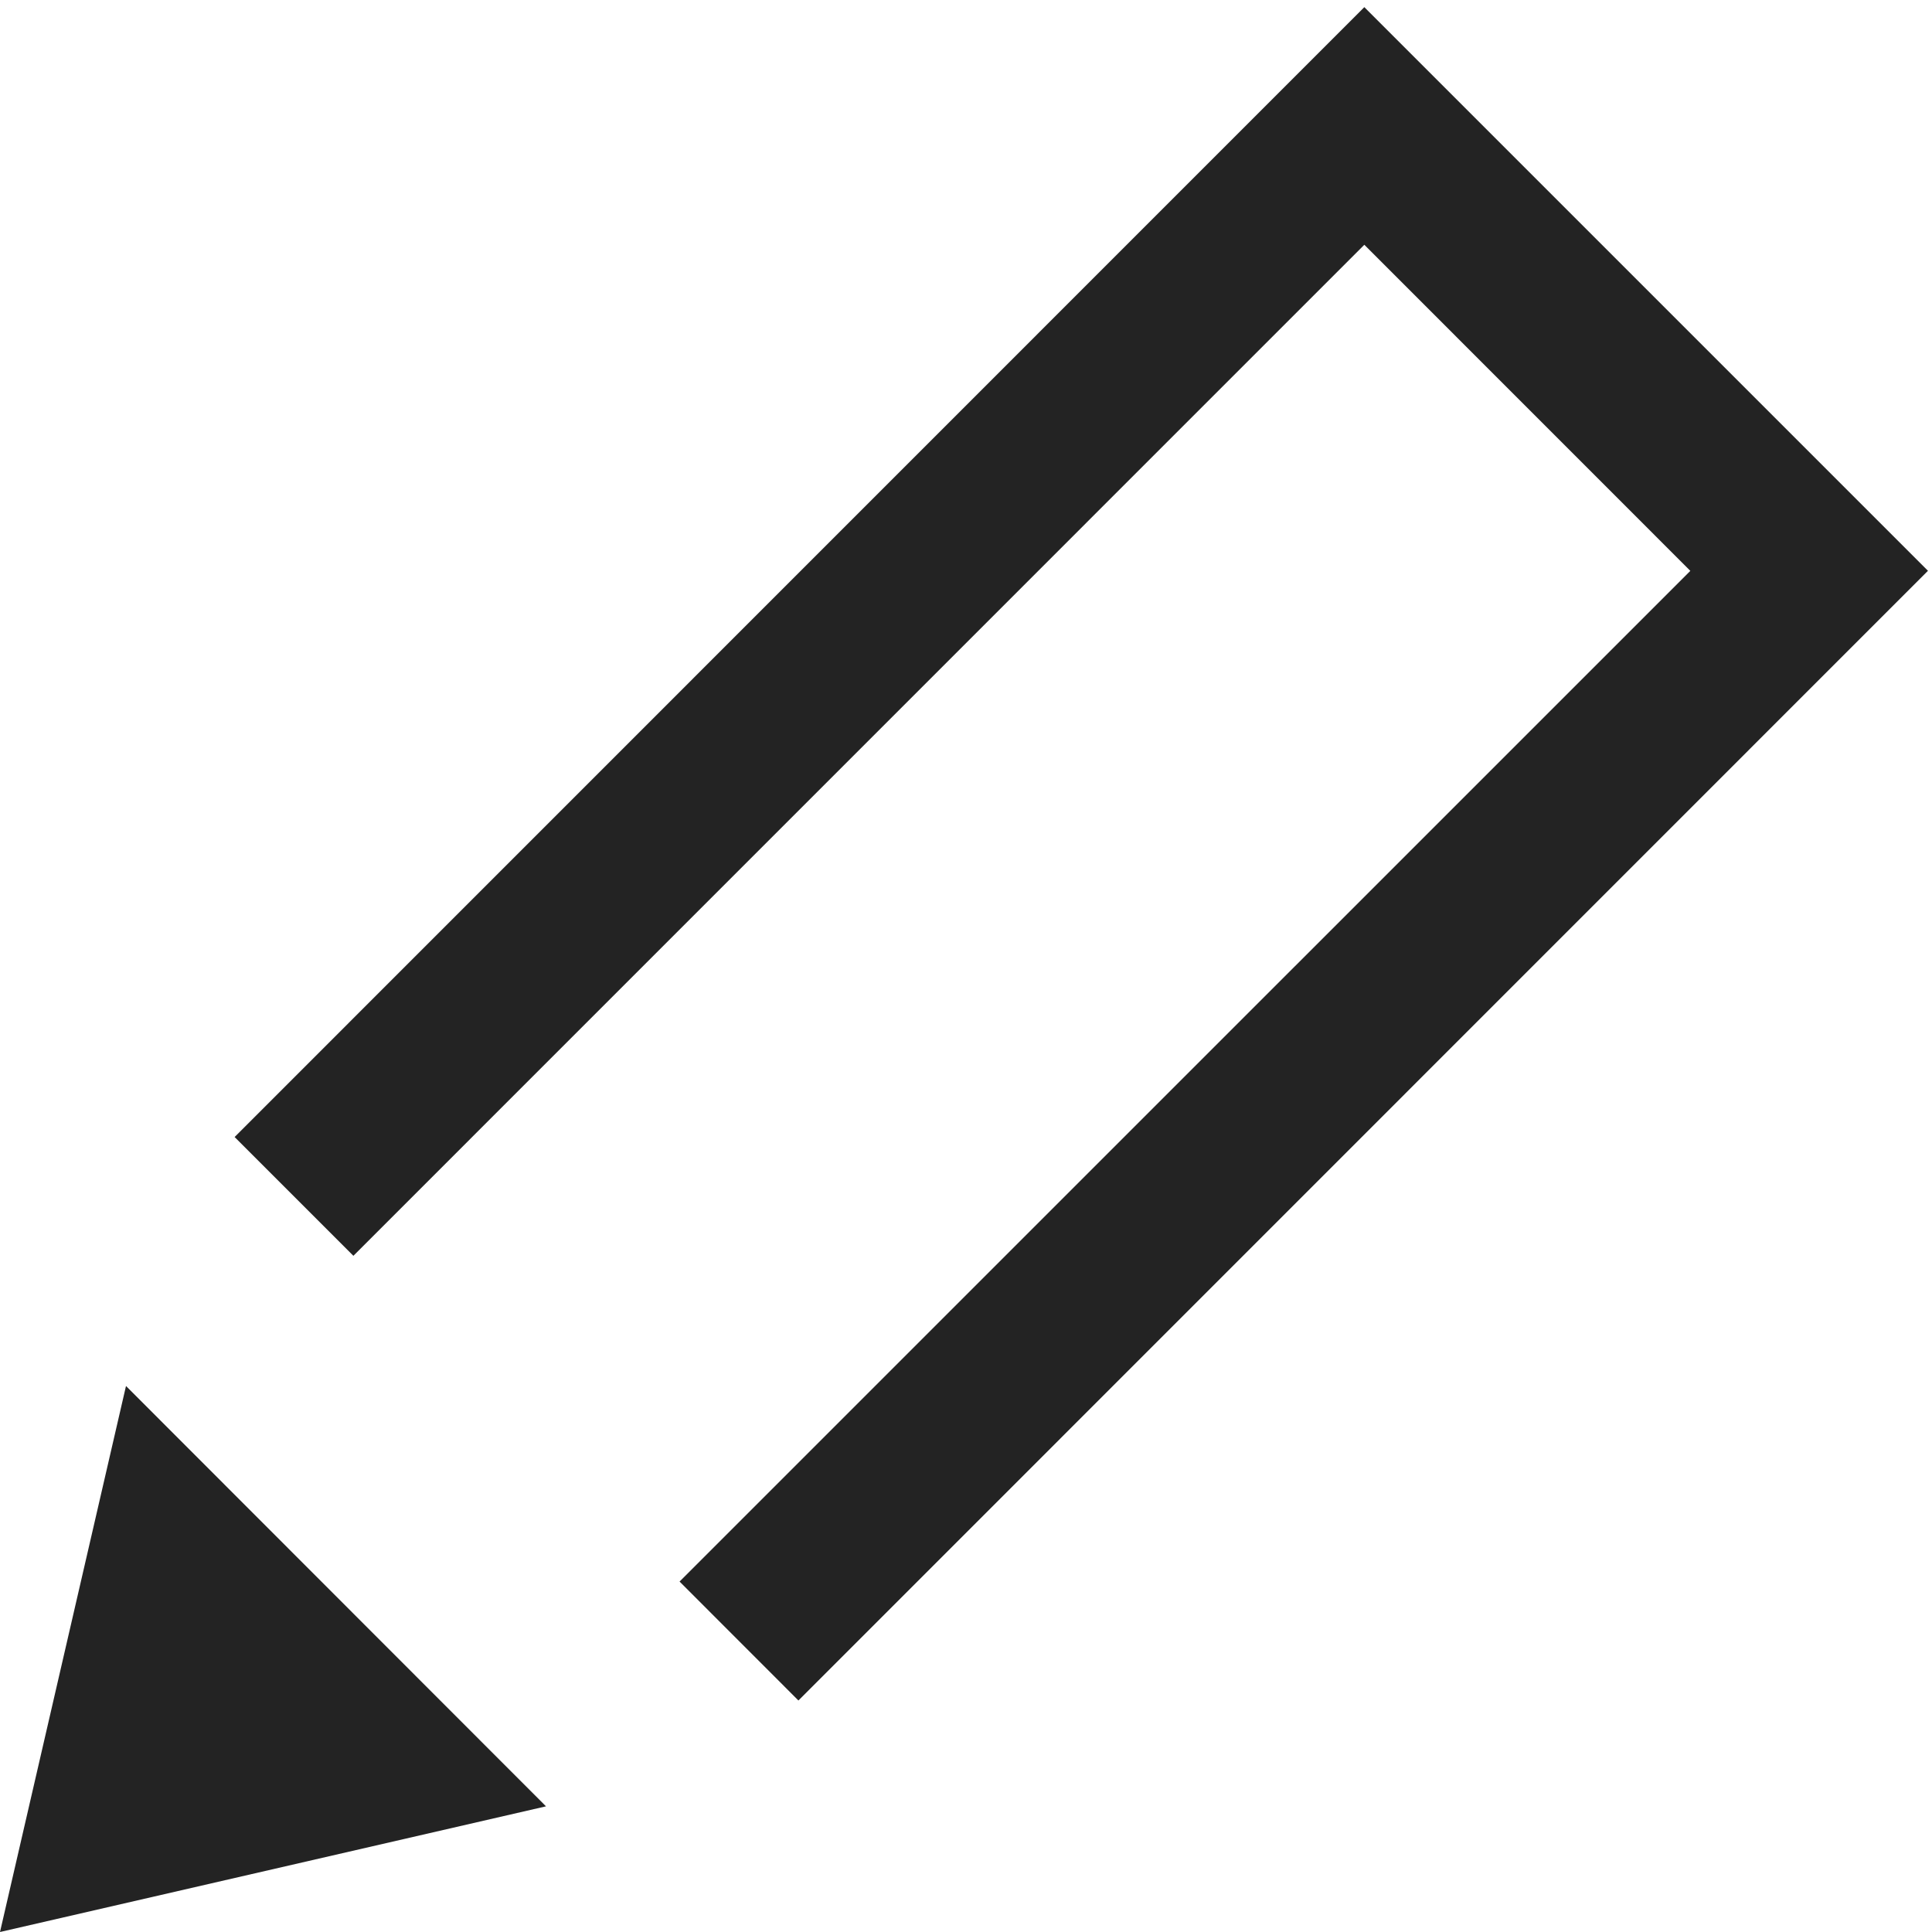 <svg width="23px" height="23px" viewBox="0 0 23 23" xmlns="http://www.w3.org/2000/svg">
    <title>
        edit
    </title>
    <path d="M20.123 6.796l-3.881-3.882L4.207 14.95l-1.414-1.414L16.242.085l6.71 6.71L9.505 20.244 8.09 18.828 20.123 6.796zM1.5 16.5l5 5.004L0 23l1.5-6.5z" fill="#232323"/>
</svg>
